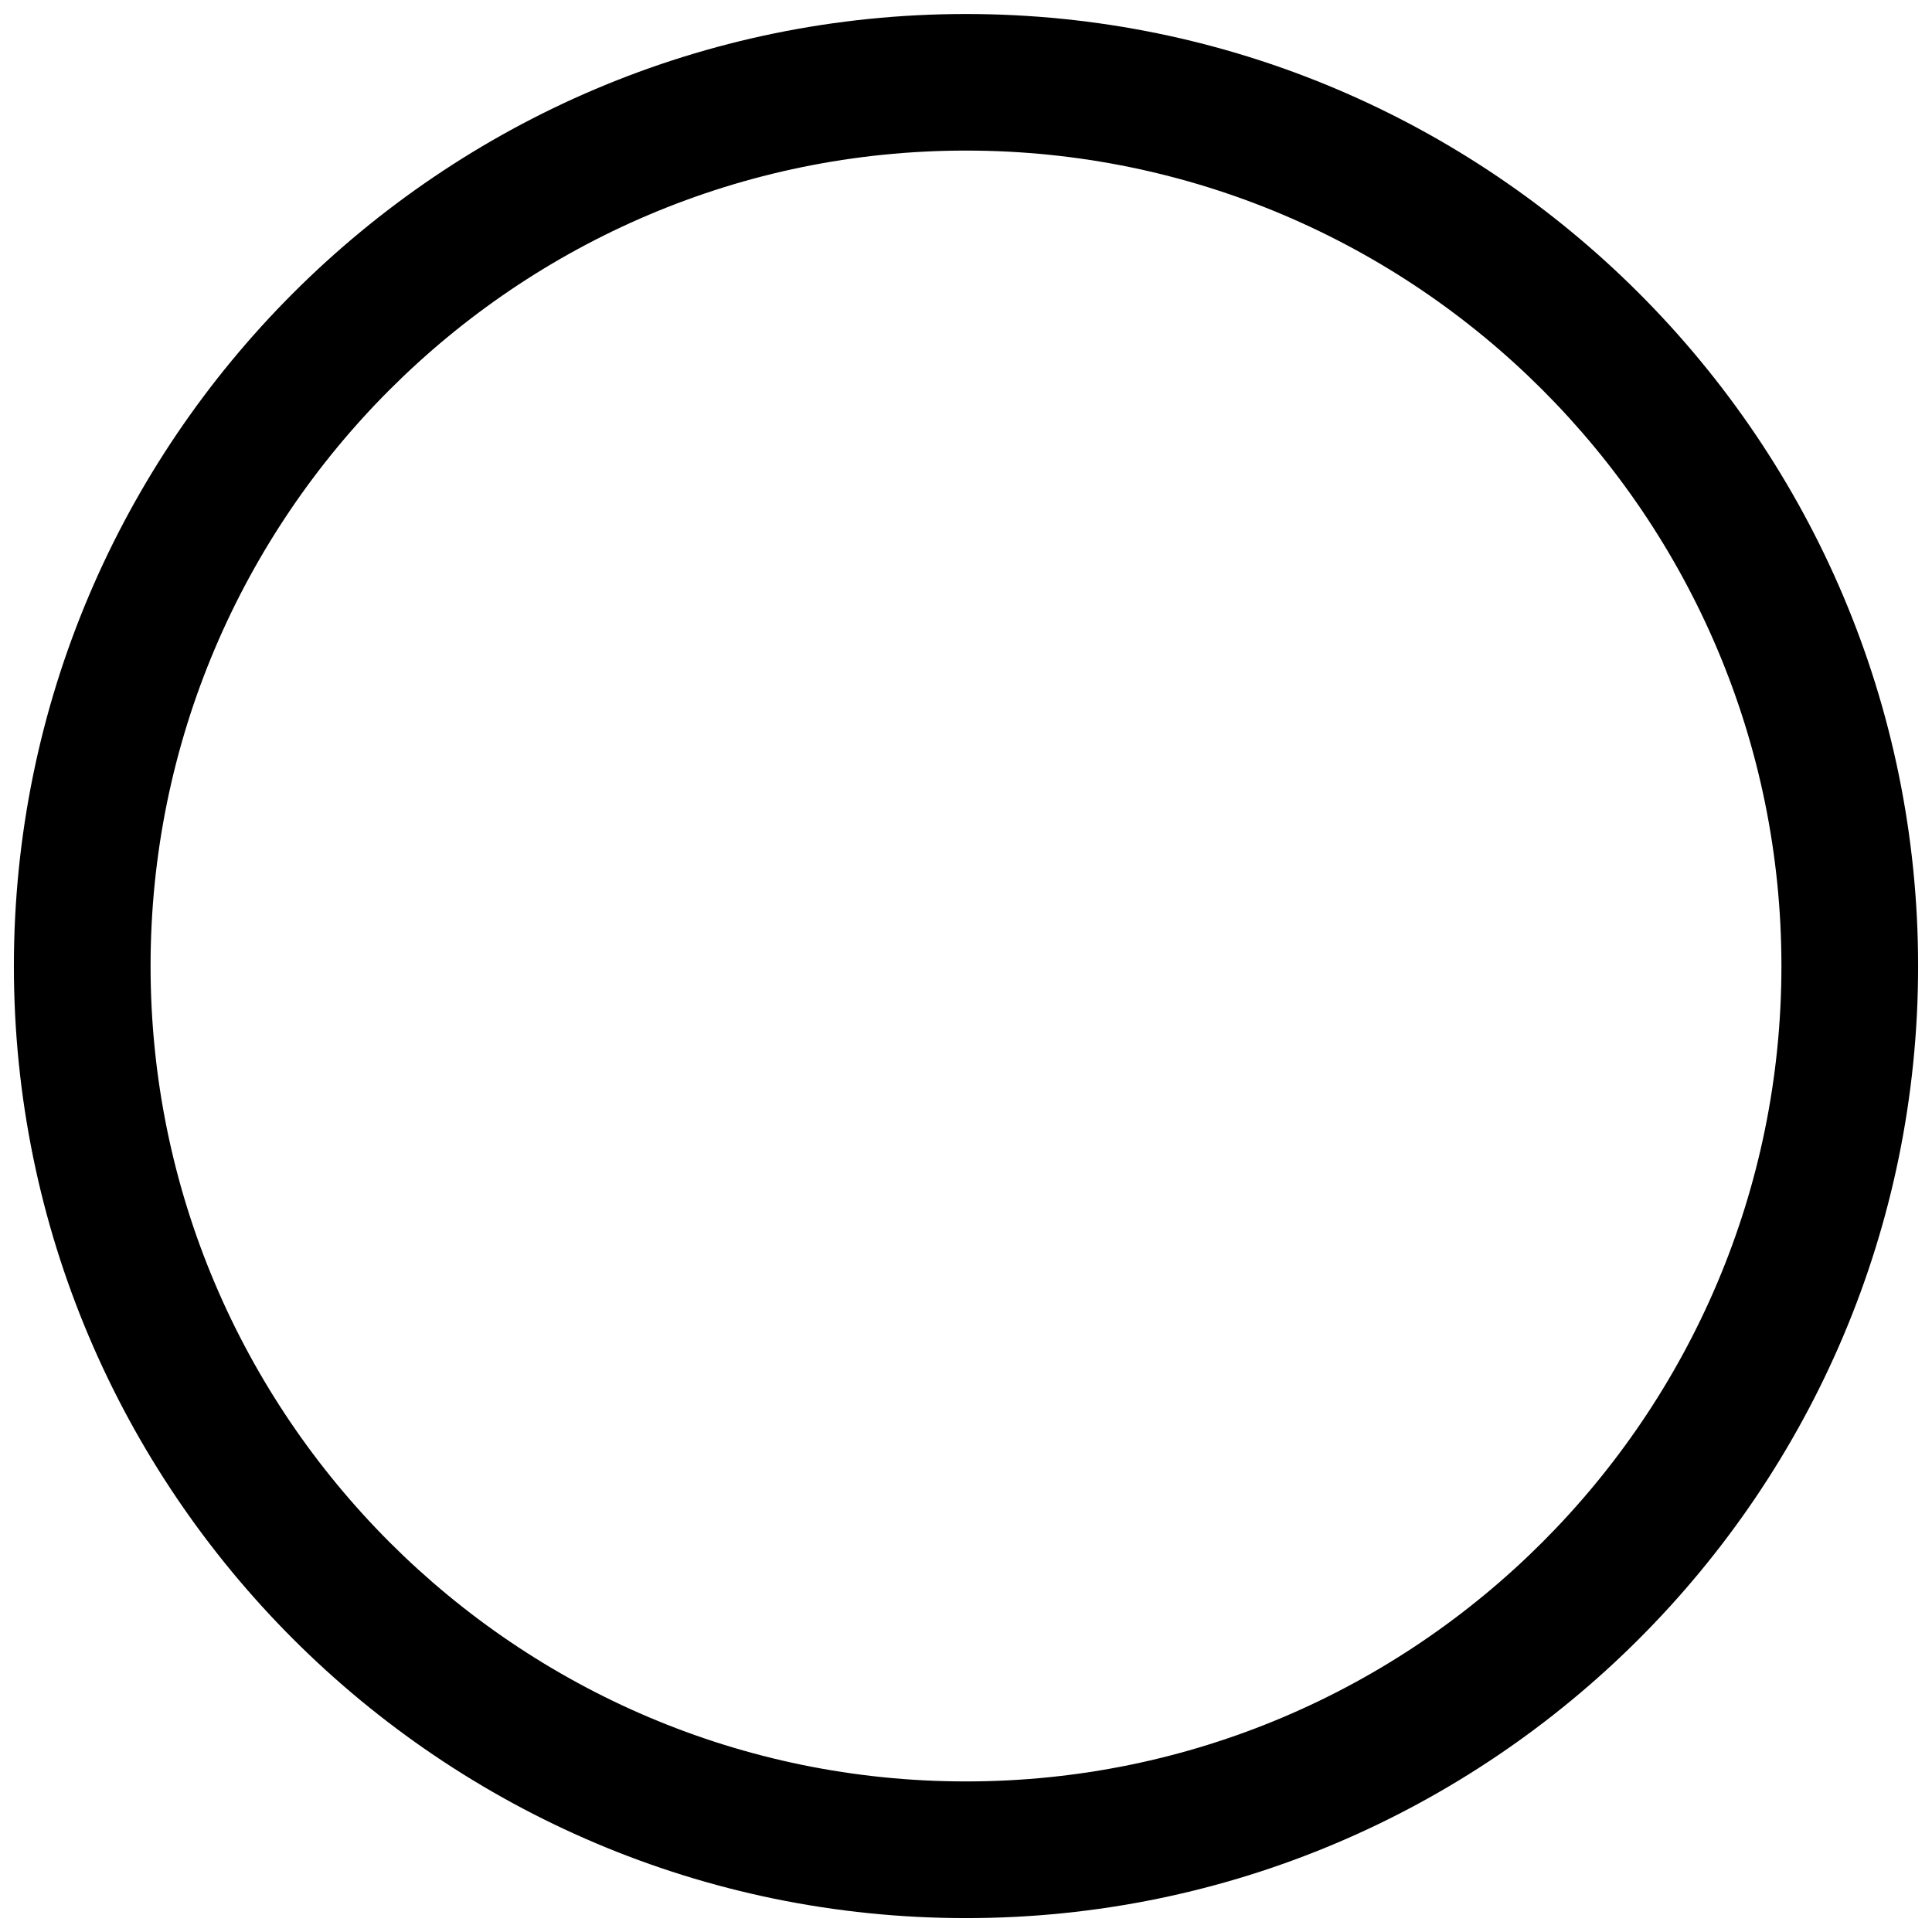<?xml version="1.0" standalone="no"?><!DOCTYPE svg PUBLIC "-//W3C//DTD SVG 1.1//EN" "http://www.w3.org/Graphics/SVG/1.1/DTD/svg11.dtd"><svg t="1485249128018" class="icon" style="" viewBox="0 0 1024 1024" version="1.1" xmlns="http://www.w3.org/2000/svg" p-id="8926" xmlns:xlink="http://www.w3.org/1999/xlink" width="20" height="20"><defs><style type="text/css"></style></defs><path d="M512 1016.64c-278.272 0-504.64-226.368-504.64-504.576 0-278.272 226.368-504.64 504.64-504.64 278.272 0 504.64 226.368 504.64 504.64C1016.64 790.272 790.272 1016.64 512 1016.64L512 1016.64zM512 79.808c-238.336 0-432.192 193.92-432.192 432.192 0 238.272 193.856 432.192 432.192 432.192 238.272 0 432.192-193.92 432.192-432.192C944.192 273.728 750.272 79.808 512 79.808L512 79.808z" p-id="8927"></path></svg>